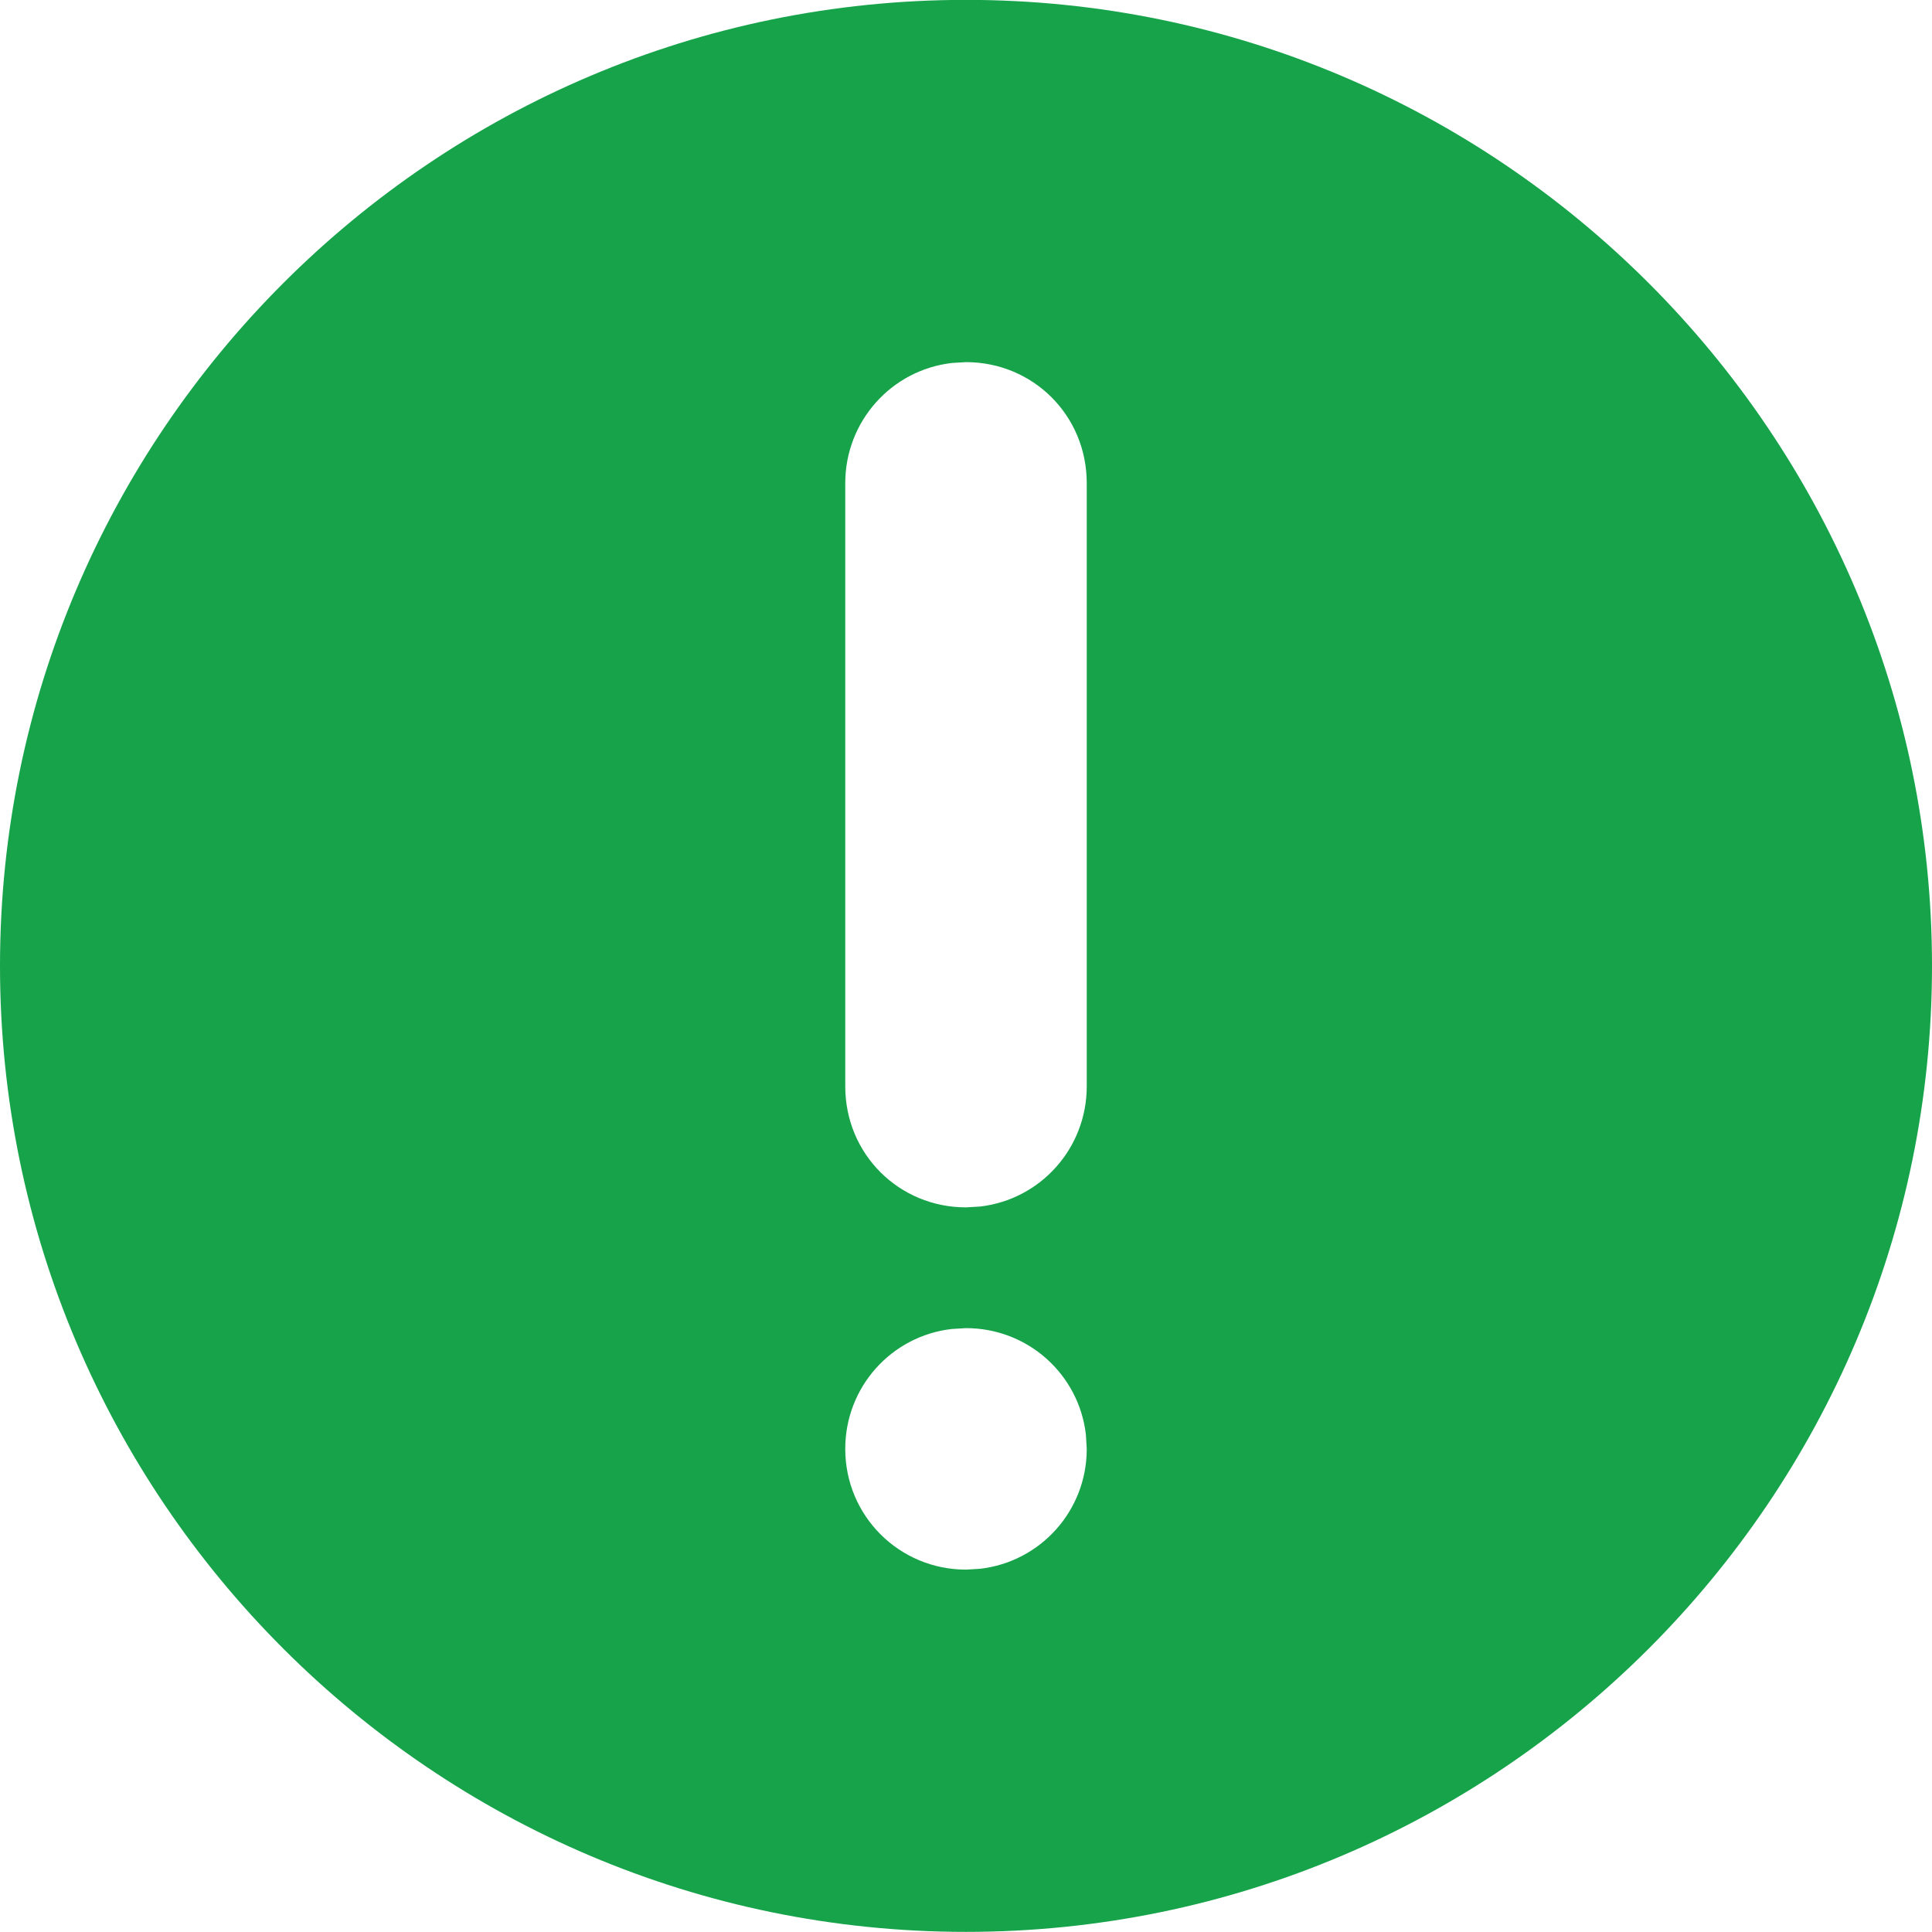 <svg width="16" height="16" viewBox="0 0 16 16" fill="none" xmlns="http://www.w3.org/2000/svg">
<path fill-rule="evenodd" clip-rule="evenodd" d="M0 7.999C0 3.588 3.589 -0.001 8 -0.001C12.411 -0.001 16 3.588 16 7.999C16 12.41 12.411 15.999 8 15.999C3.589 15.999 0 12.41 0 7.999ZM8.993 11.882C8.936 11.382 8.513 10.999 8 10.999L7.883 11.006C7.383 11.063 7 11.486 7 11.999C7 12.555 7.448 12.999 8 12.999L8.117 12.992C8.617 12.934 9 12.512 9 11.999L8.993 11.882ZM9 4.002C9 3.437 8.552 2.999 8 2.999L7.883 3.006C7.383 3.064 7 3.488 7 4.002V8.996C7 9.561 7.448 9.999 8 9.999L8.117 9.992C8.617 9.934 9 9.51 9 8.996V4.002Z" fill="#16A34A"/>
</svg>
